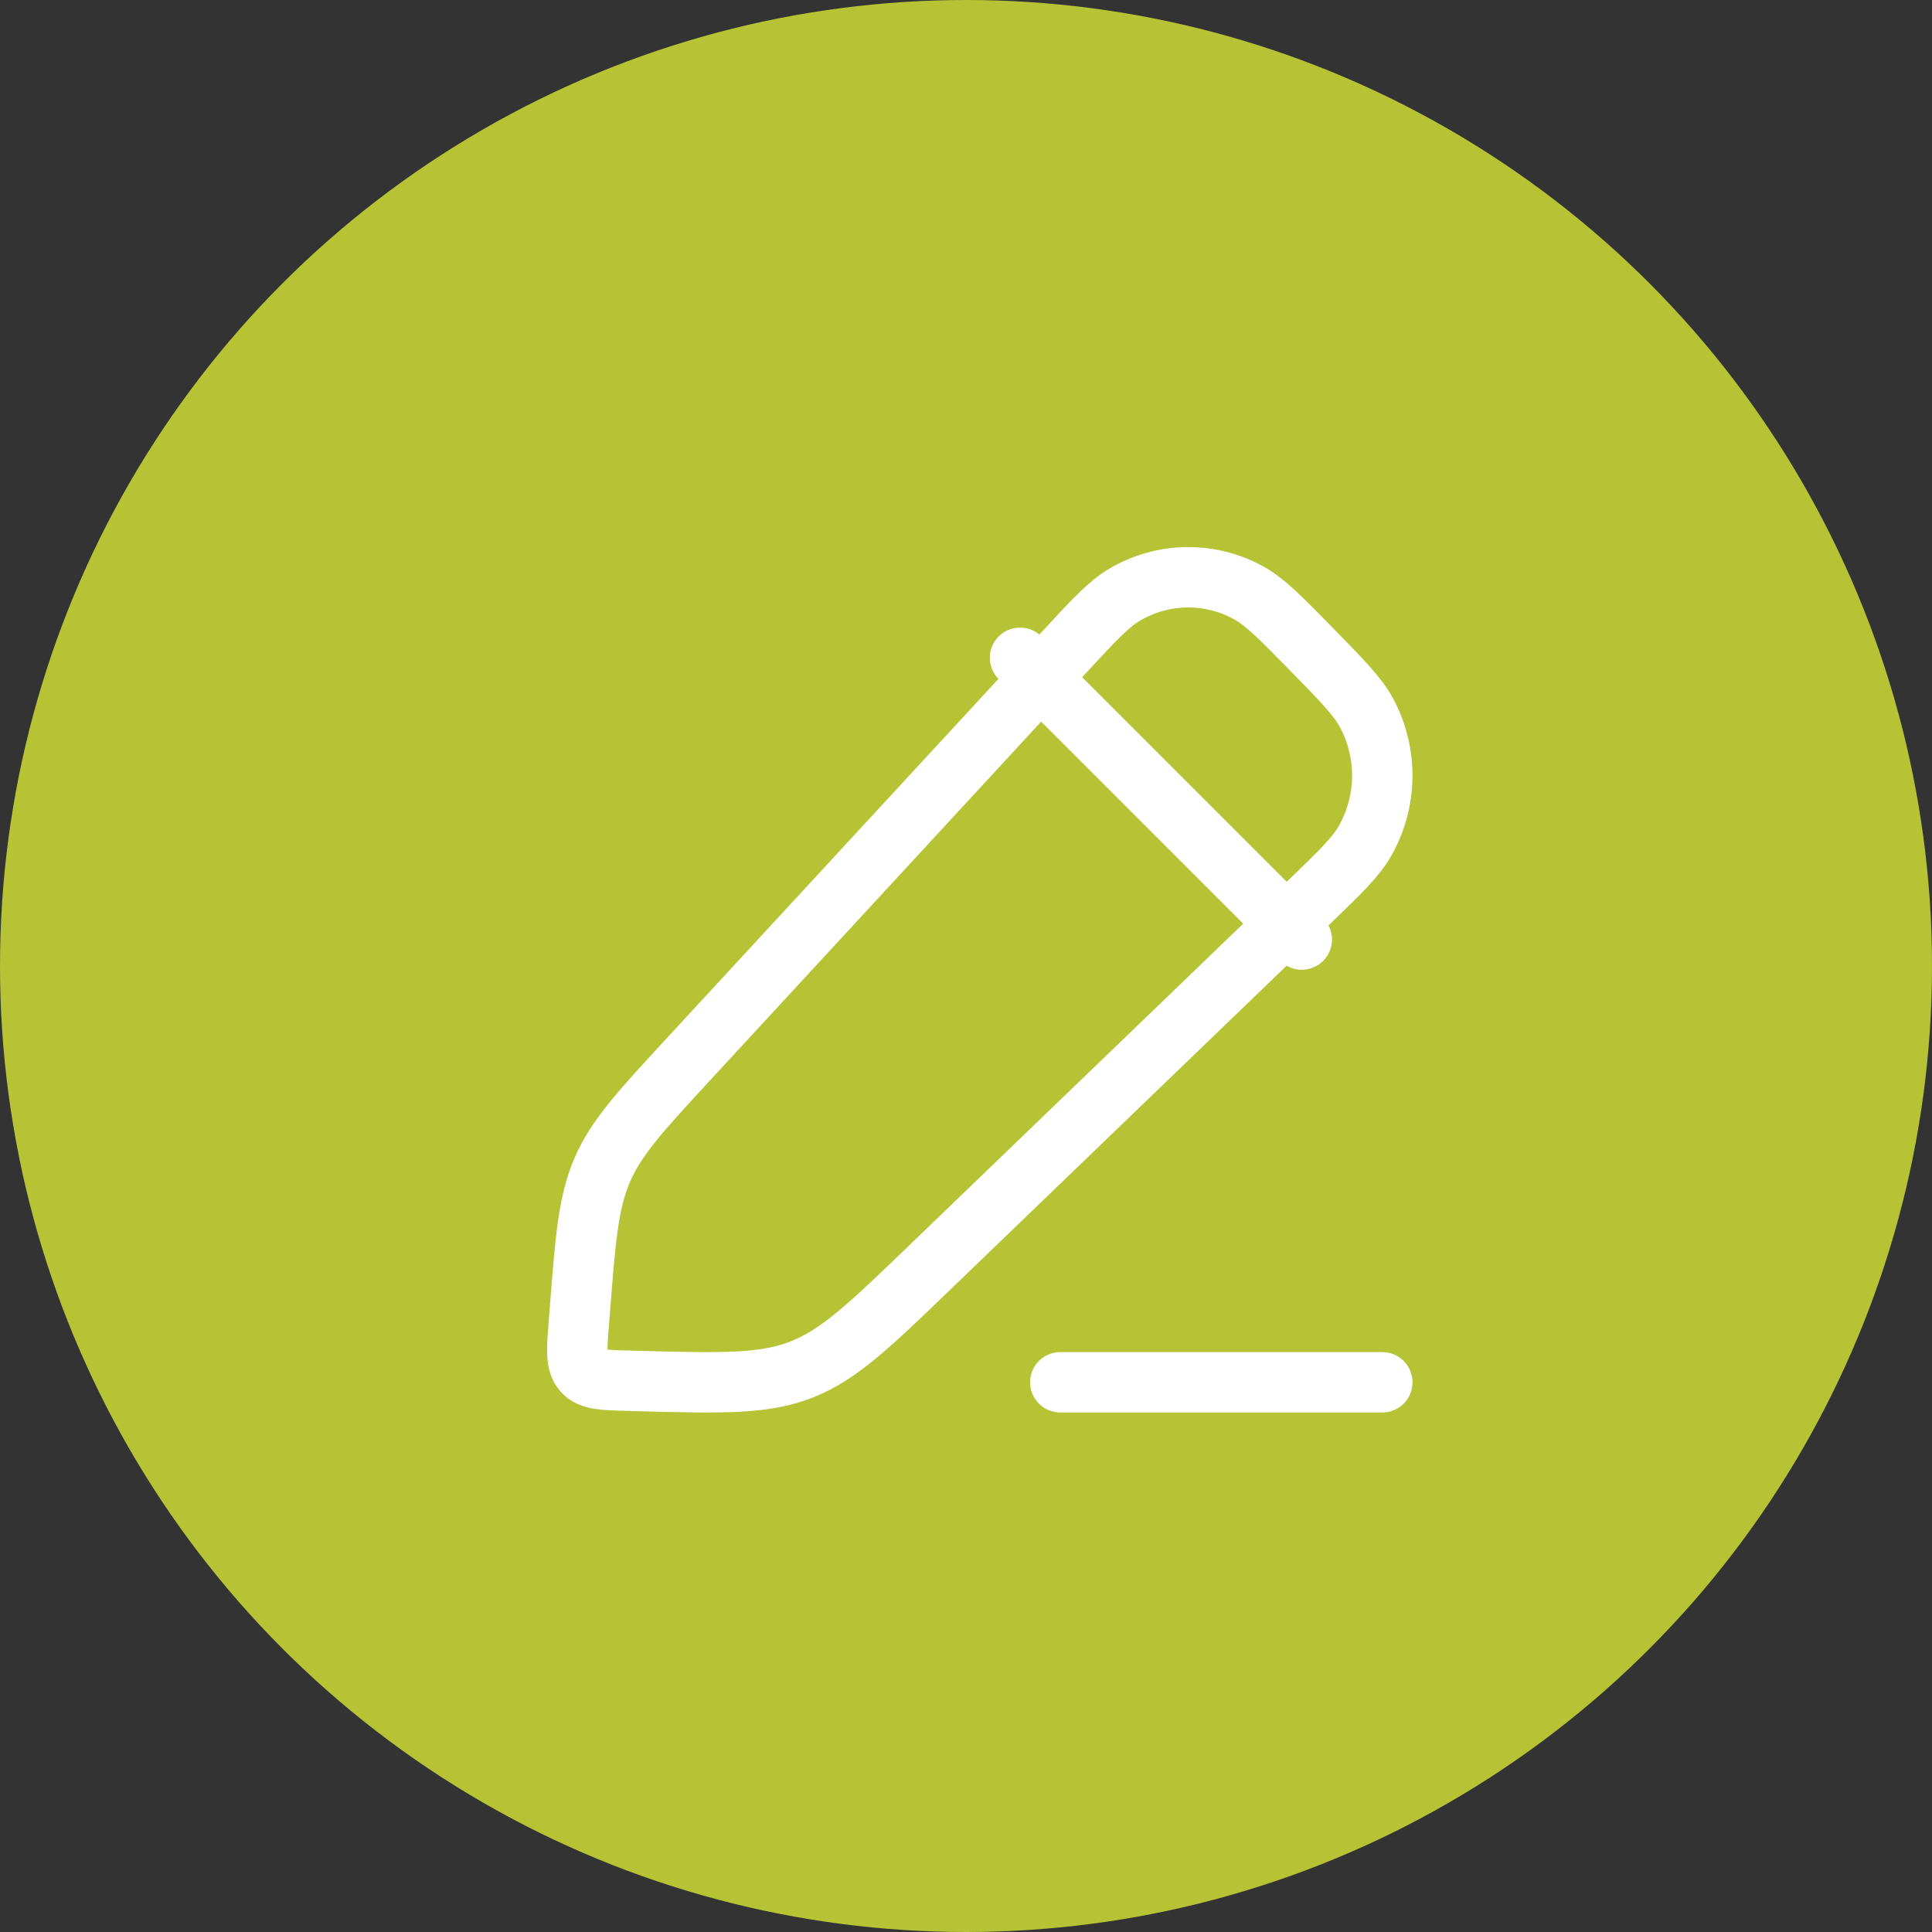 <svg width="70" height="70" viewBox="0 0 70 70" fill="none" xmlns="http://www.w3.org/2000/svg">
<rect x="0" y="0" width="70" height="70" fill="#333333" stroke="none"/>
<circle cx="35" cy="35" r="35" fill="#B6C335"/>
<path d="M36.958 23.833L47.166 34.042M38.416 50.083H50.083M38.524 23.666C39.611 22.489 40.153 21.901 40.731 21.557C41.413 21.149 42.19 20.928 42.984 20.916C43.779 20.904 44.562 21.101 45.256 21.488C45.844 21.815 46.404 22.387 47.524 23.53C48.644 24.675 49.204 25.248 49.522 25.847C49.901 26.561 50.094 27.359 50.082 28.167C50.071 28.975 49.855 29.767 49.456 30.47C49.121 31.059 48.545 31.615 47.391 32.725L33.678 45.933C31.494 48.037 30.401 49.089 29.036 49.623C27.671 50.156 26.171 50.115 23.17 50.038L22.761 50.026C21.848 50.003 21.39 49.991 21.126 49.69C20.86 49.388 20.896 48.922 20.969 47.992L21.008 47.487C21.212 44.868 21.315 43.559 21.825 42.38C22.335 41.202 23.219 40.247 24.984 38.335L38.524 23.666Z" stroke="white" stroke-width="2.188" stroke-linecap="round" stroke-linejoin="round"/>
</svg>
